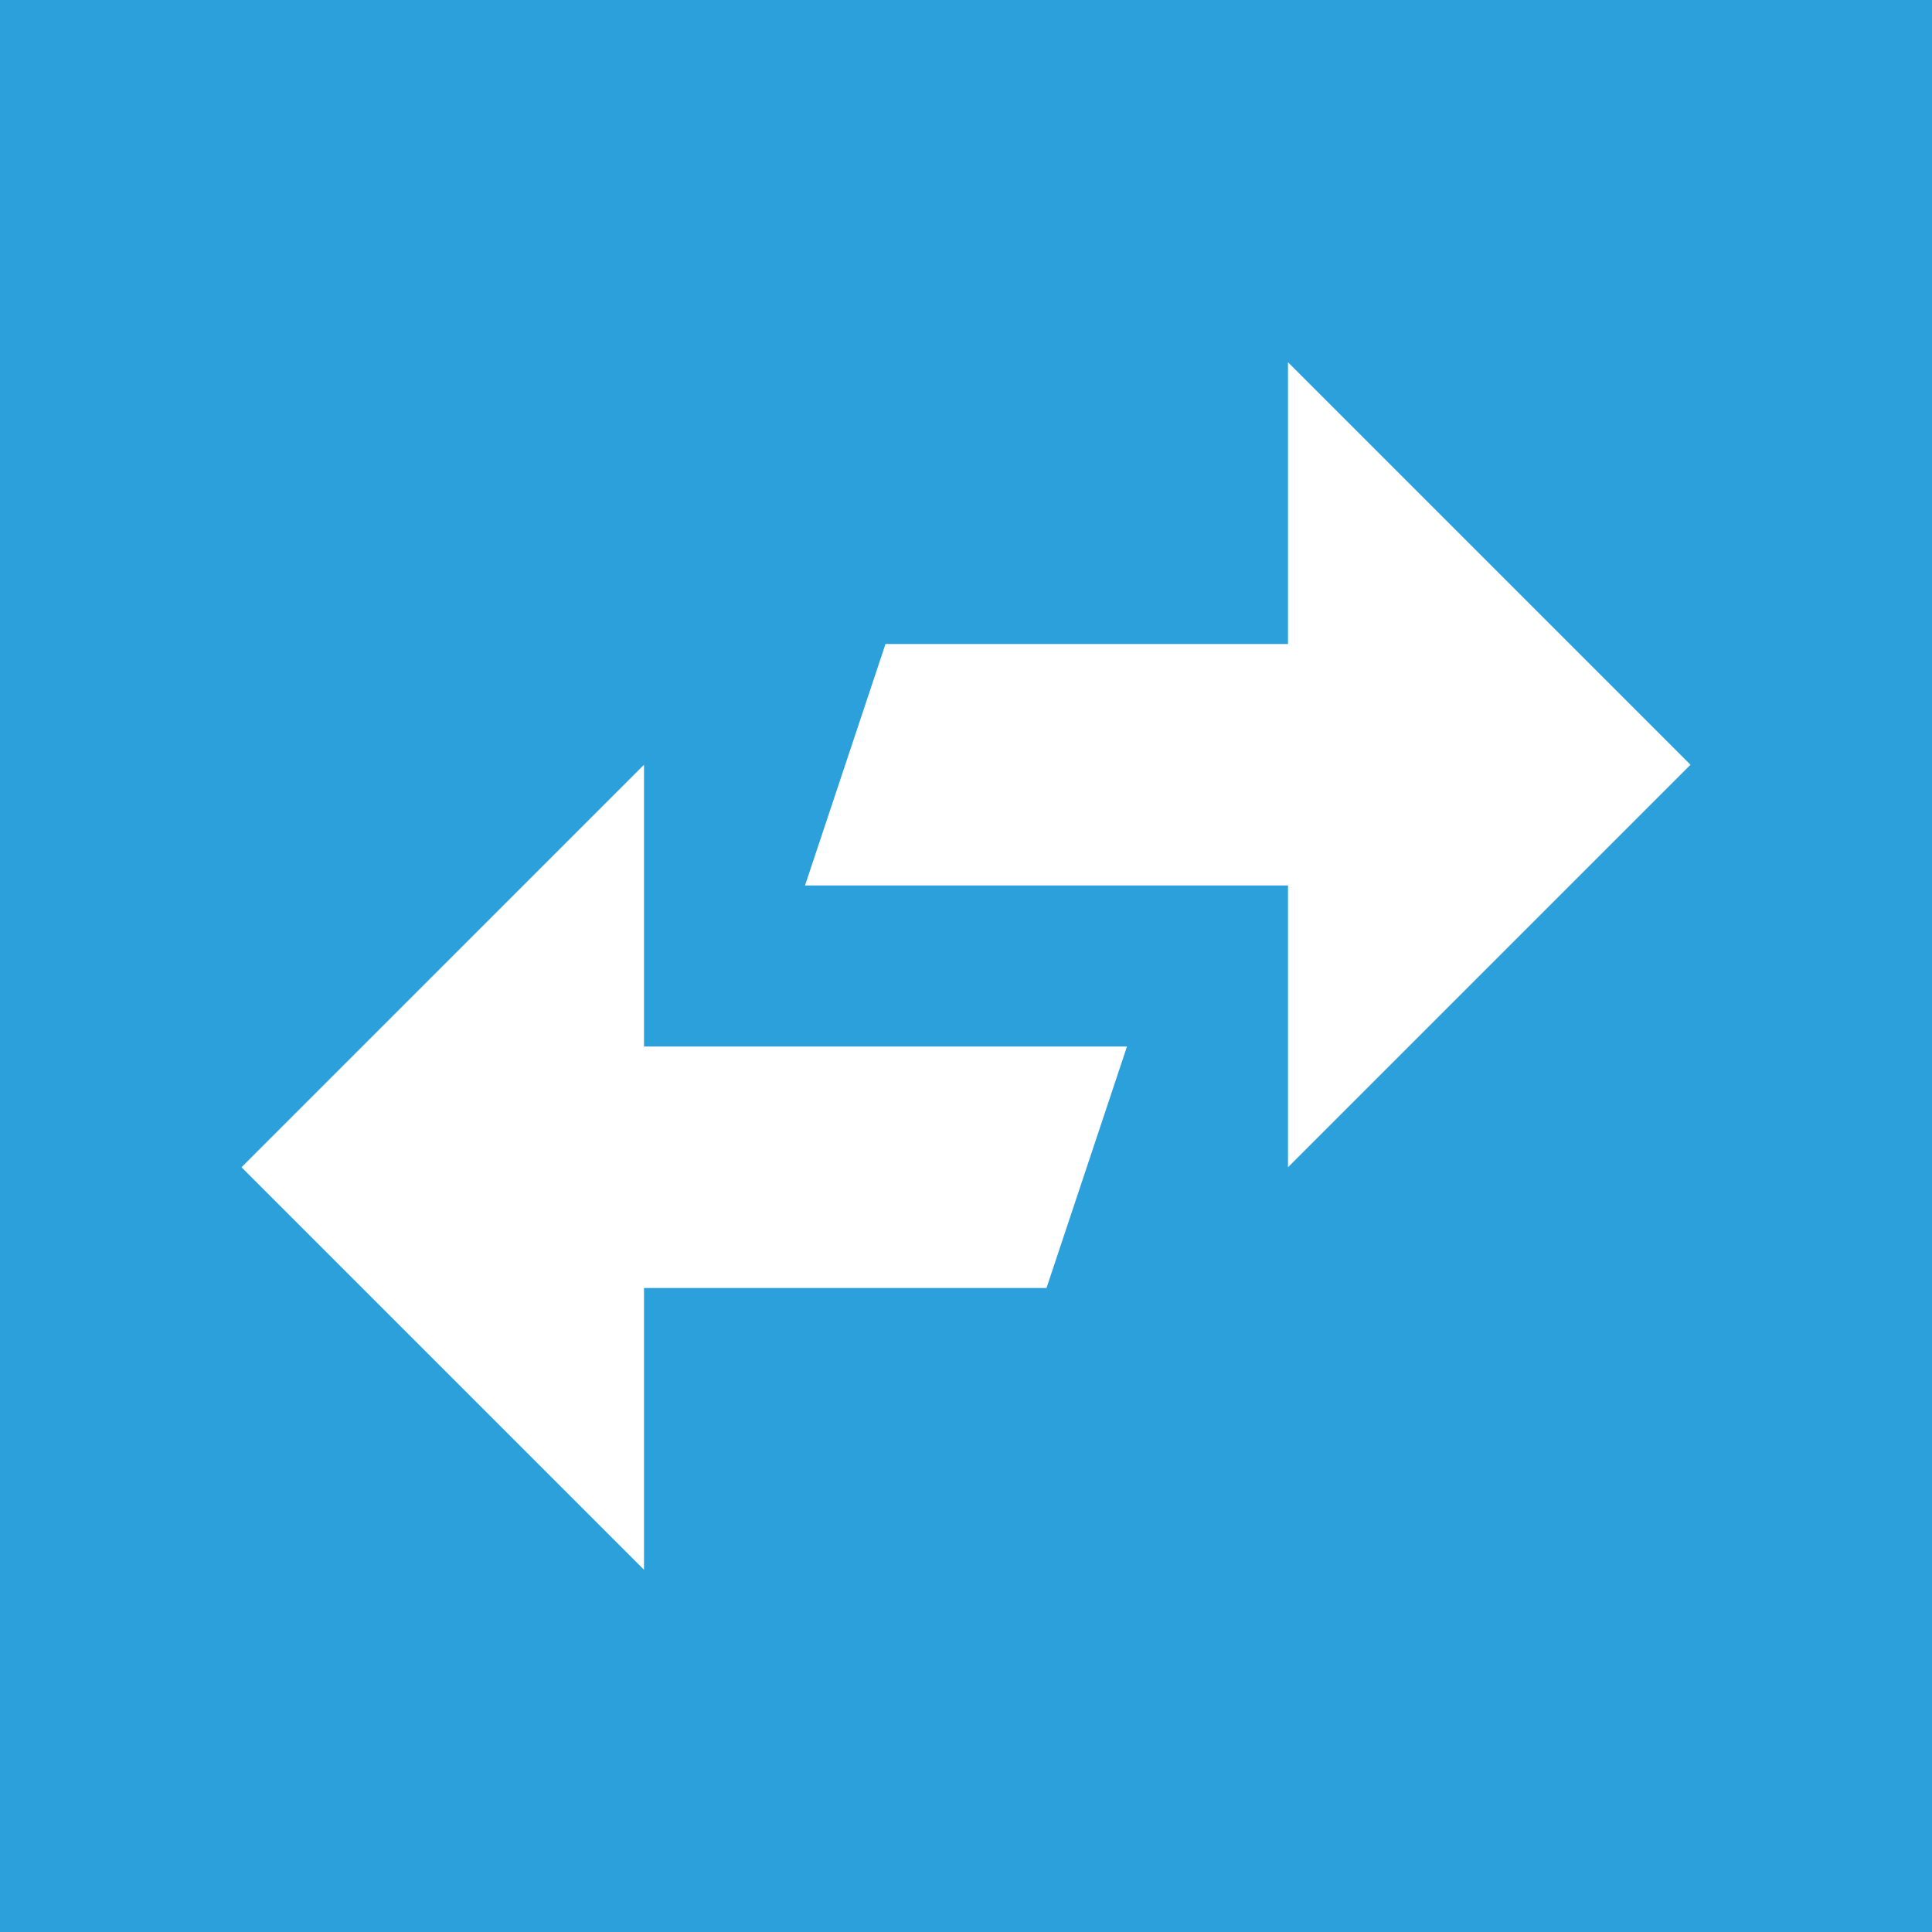 <?xml version="1.0" encoding="utf-8"?>
<!-- Generator: Adobe Illustrator 16.0.0, SVG Export Plug-In . SVG Version: 6.00 Build 0)  -->
<!DOCTYPE svg PUBLIC "-//W3C//DTD SVG 1.1//EN" "http://www.w3.org/Graphics/SVG/1.1/DTD/svg11.dtd">
<svg version="1.1" id="Layer_1" xmlns="http://www.w3.org/2000/svg" xmlns:xlink="http://www.w3.org/1999/xlink" x="0px" y="0px"
	 width="24px" height="24px" viewBox="0 0 24 24" enable-background="new 0 0 24 24" xml:space="preserve">
<rect x="0" y="0" width="24" height="24" fill="#333333" stroke="none"/>
<g id="g10" transform="matrix(1.25,0,0,-1.25,0,24)">
	<path id="path12" fill="#2CA0DA" d="M0,0h19.2v19.2H0V0z"/>
	<g id="g3791">
		<path id="path3003_1_" fill="#2CA0DA" stroke="#FFFFFF" stroke-width="4" stroke-linecap="round" d="M4.8,4.8"/>
	</g>
</g>
<polygon fill="#FFFFFF" points="16,8 11,8 10,11 16,11 16,14.5 21,9.5 16,4.5 "/>
<polygon fill="#FFFFFF" points="8,16 13,16 14,13 8,13 8,9.5 3,14.5 8,19.5 "/>
</svg>
